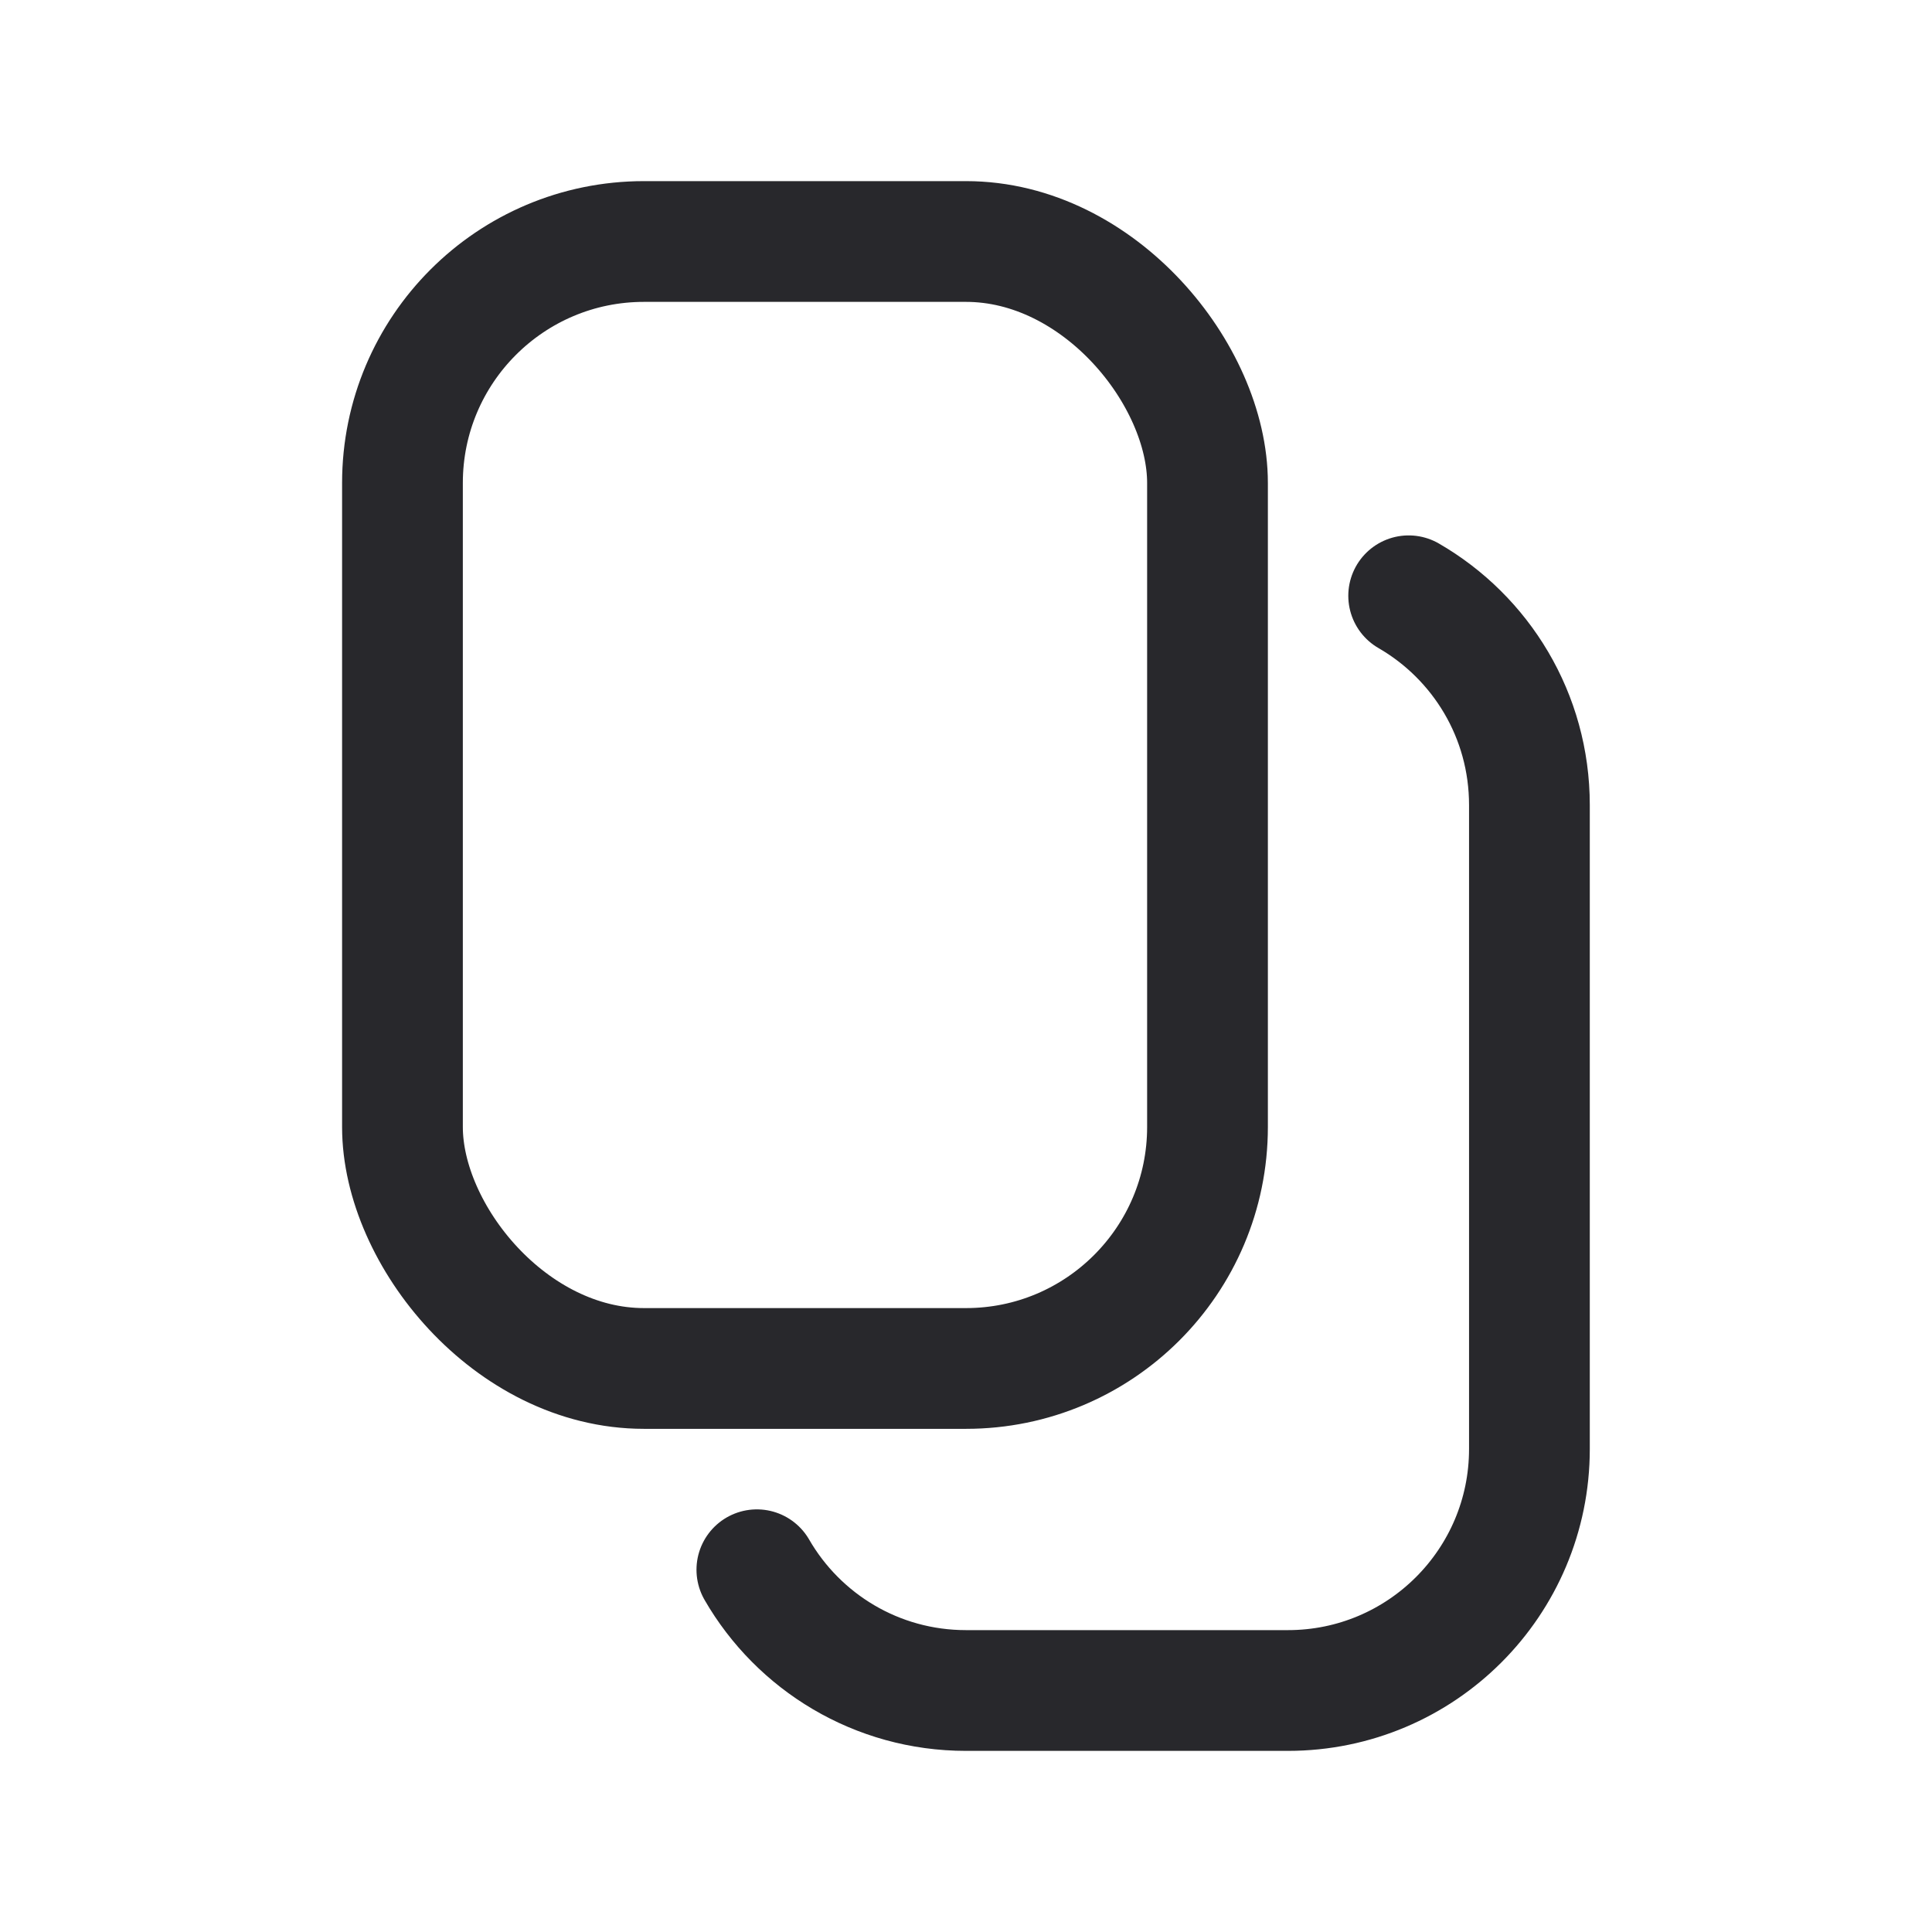 <svg width="16" height="16" viewBox="0 0 16 16" fill="none" xmlns="http://www.w3.org/2000/svg" xmlns:xlink="http://www.w3.org/1999/xlink">
	<desc>
			Created with Pixso.
	</desc>
	<defs/>
	<rect id="Rectangle 2" x="3.333" y="2" rx="2" width="6.667" height="9.333" stroke="#28282C" stroke-opacity="1" stroke-width="1"/>
	<path id="Rectangle 3" d="M11.666 4.934C12.265 5.28 12.666 5.926 12.666 6.667L12.666 12C12.666 13.104 11.771 14 10.666 14L8 14C7.26 14 6.613 13.598 6.268 13" stroke="#28282C" stroke-opacity="1" stroke-width="1" stroke-linecap="round"/>
</svg>
